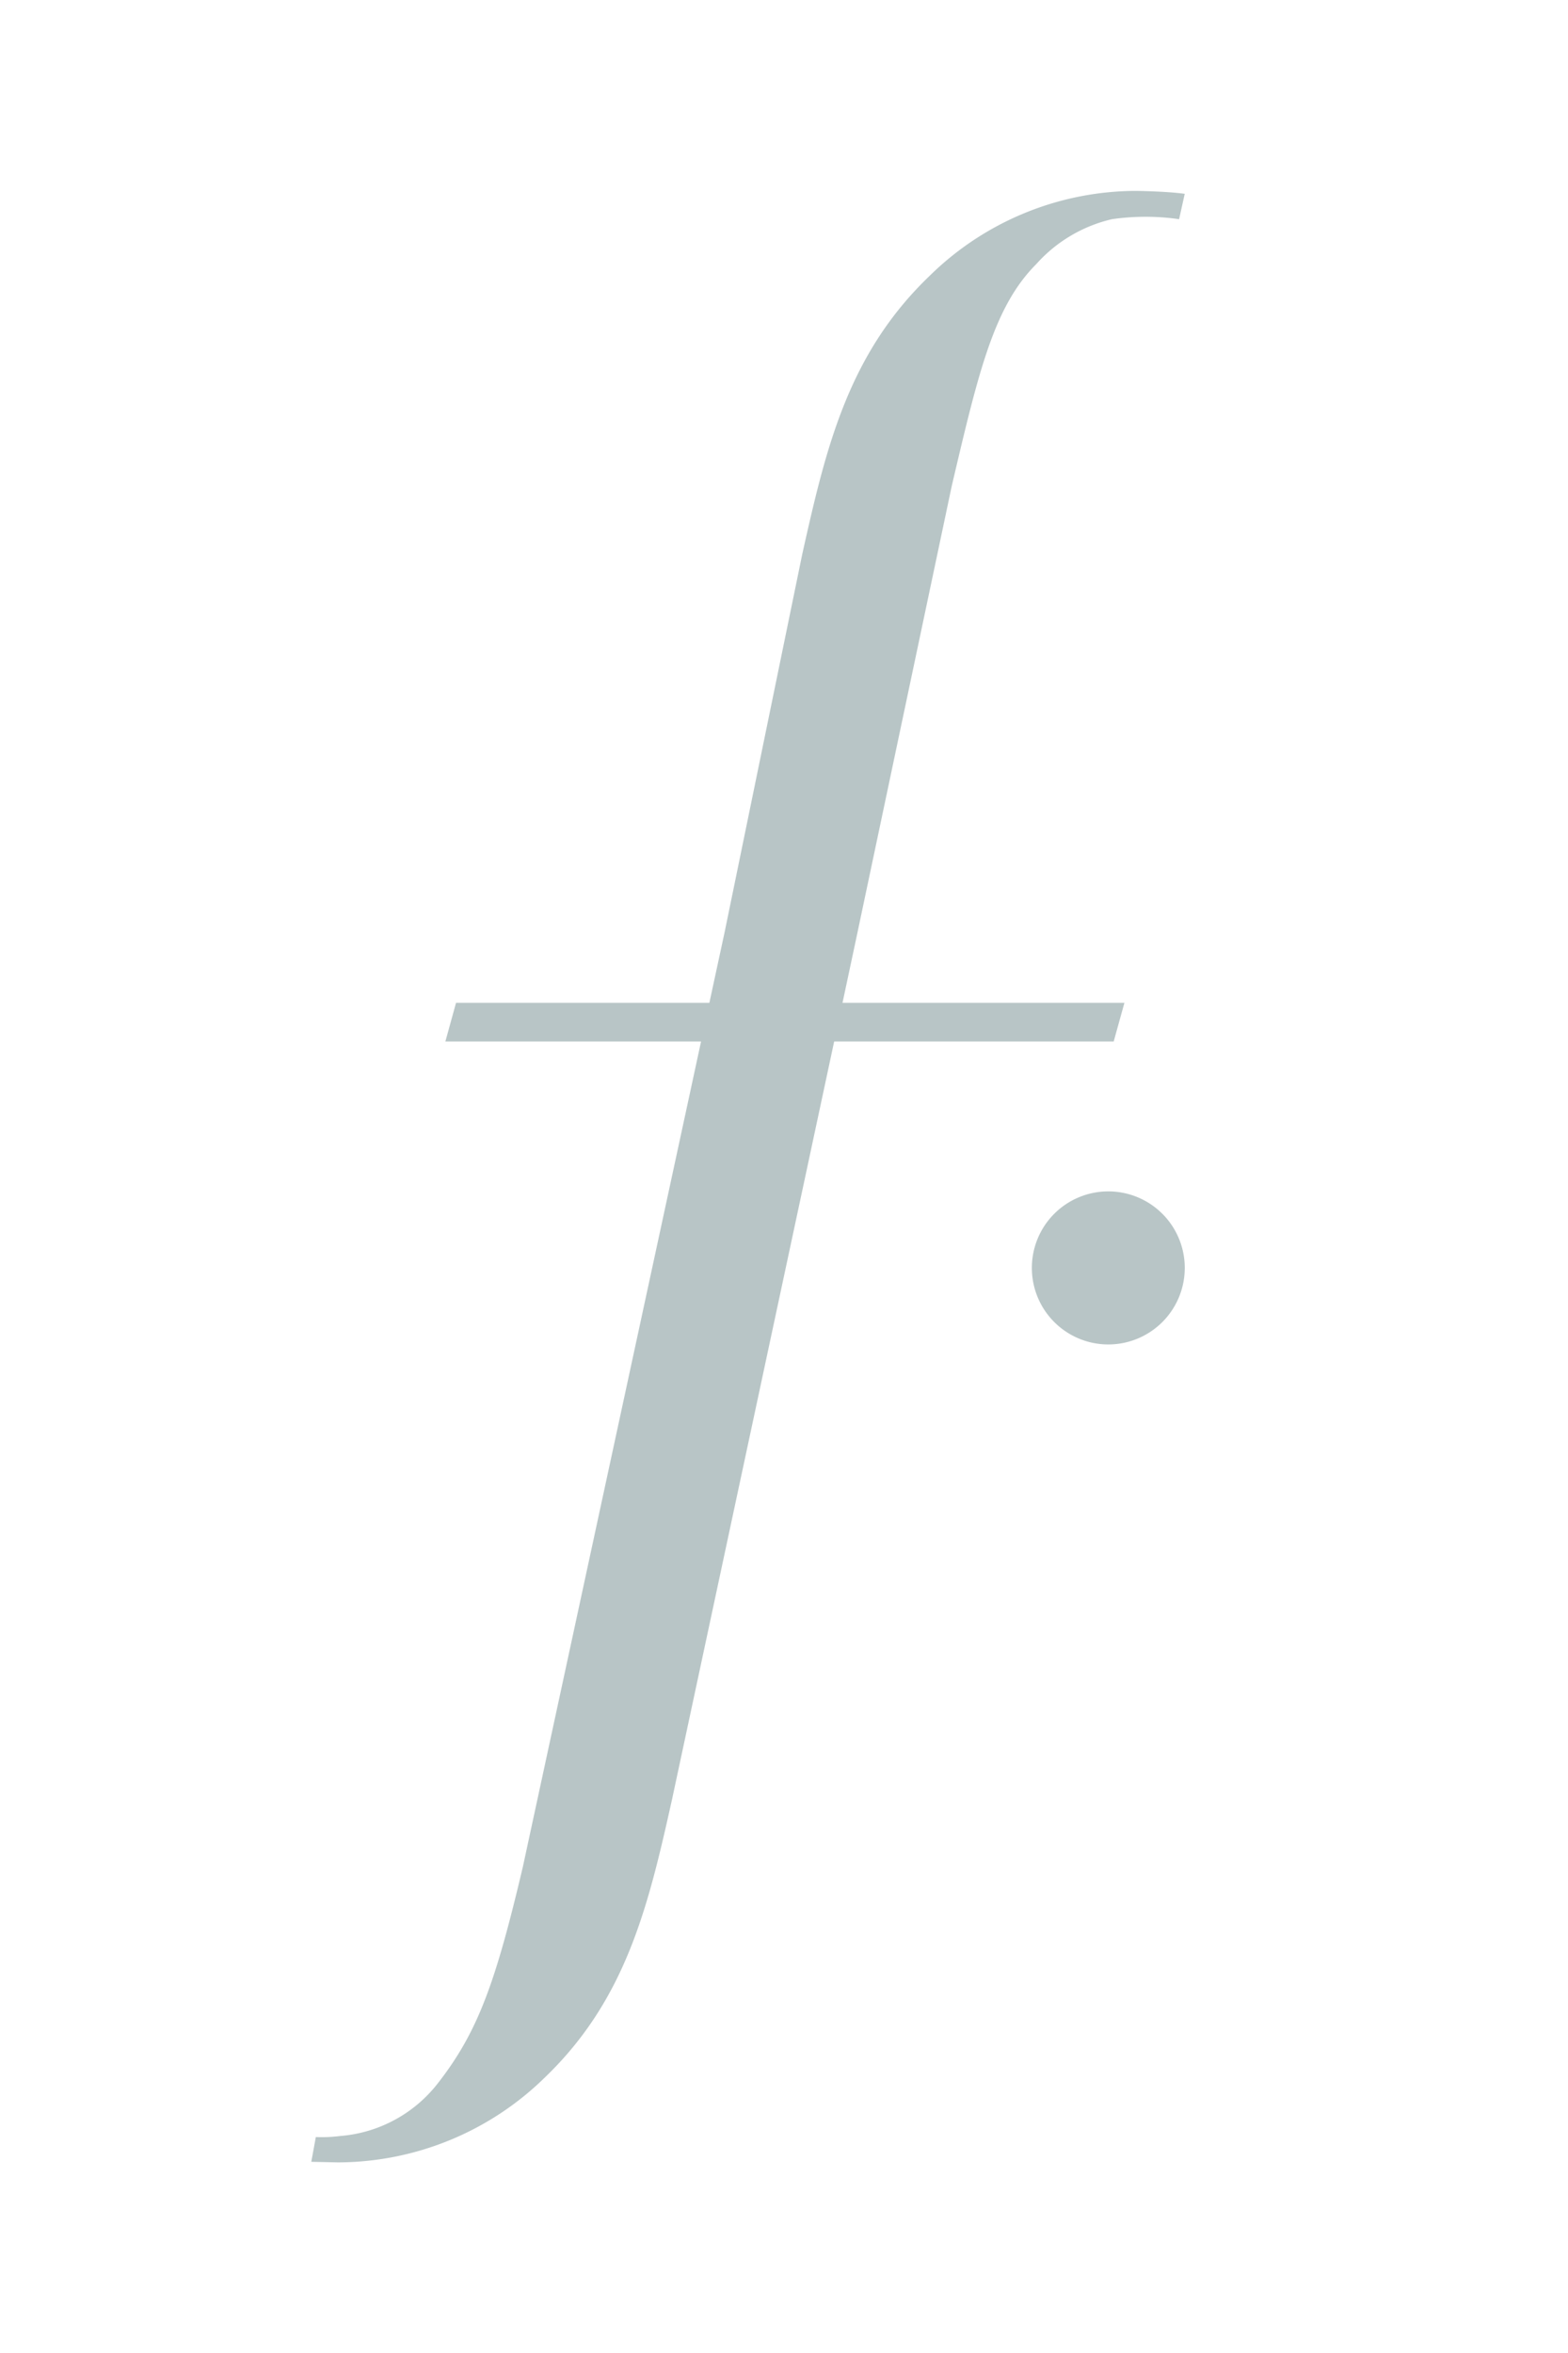 <svg xmlns="http://www.w3.org/2000/svg" xmlns:xlink="http://www.w3.org/1999/xlink" width="60.455" height="90.692" viewBox="0 0 60.455 90.692">
  <defs>
    <clipPath id="clip-path">
      <path id="Path_4" data-name="Path 4" d="M0-48.19H60.454v-90.692H0Z" transform="translate(0 138.882)" fill="none"/>
    </clipPath>
  </defs>
  <g id="Group_25" data-name="Group 25" transform="translate(0 138.882)">
    <path id="Path_1" data-name="Path 1" d="M0-48.19H60.455v-90.692H0Z" transform="translate(0 0)" fill="#fff"/>
    <g id="Group_3" data-name="Group 3" transform="translate(0 -138.882)" clip-path="url(#clip-path)">
      <g id="Group_1" data-name="Group 1" transform="translate(12.002 7.357)">
        <path id="Path_2" data-name="Path 2" d="M-17.894-.06l-.217.978a9.092,9.092,0,0,0-2.587,0,5.612,5.612,0,0,0-2.914,1.725c-1.635,1.635-2.224,4.122-3.268,8.572l-3.657,17.315-.552,2.591H-20.22l-.413,1.487H-31.41l-6.249,29.2c-.916,4.119-1.77,7.715-4.906,10.727a11.433,11.433,0,0,1-7.984,3.272l-1.021-.022.175-.954a5.709,5.709,0,0,0,.946-.041,5.3,5.3,0,0,0,3.763-2.037c1.546-1.983,2.223-3.885,3.272-8.332l6.872-31.813H-46.4l.41-1.487h9.768l.588-2.724,2.993-14.567c.92-4.123,1.768-7.716,4.911-10.728A11.387,11.387,0,0,1-19.8-.172s1.17.011,1.9.112" transform="translate(51.57 0.172)" fill="#b8c5c6"/>
      </g>
      <g id="Group_2" data-name="Group 2" transform="translate(39.784 45.915)">
        <path id="Path_3" data-name="Path 3" d="M-3.132-1.566A2.949,2.949,0,0,1-6.078,1.385,2.948,2.948,0,0,1-9.027-1.566,2.947,2.947,0,0,1-6.078-4.514,2.948,2.948,0,0,1-3.132-1.566" transform="translate(9.027 4.514)" fill="#b8c5c6"/>
      </g>
    </g>
  </g>
</svg>
